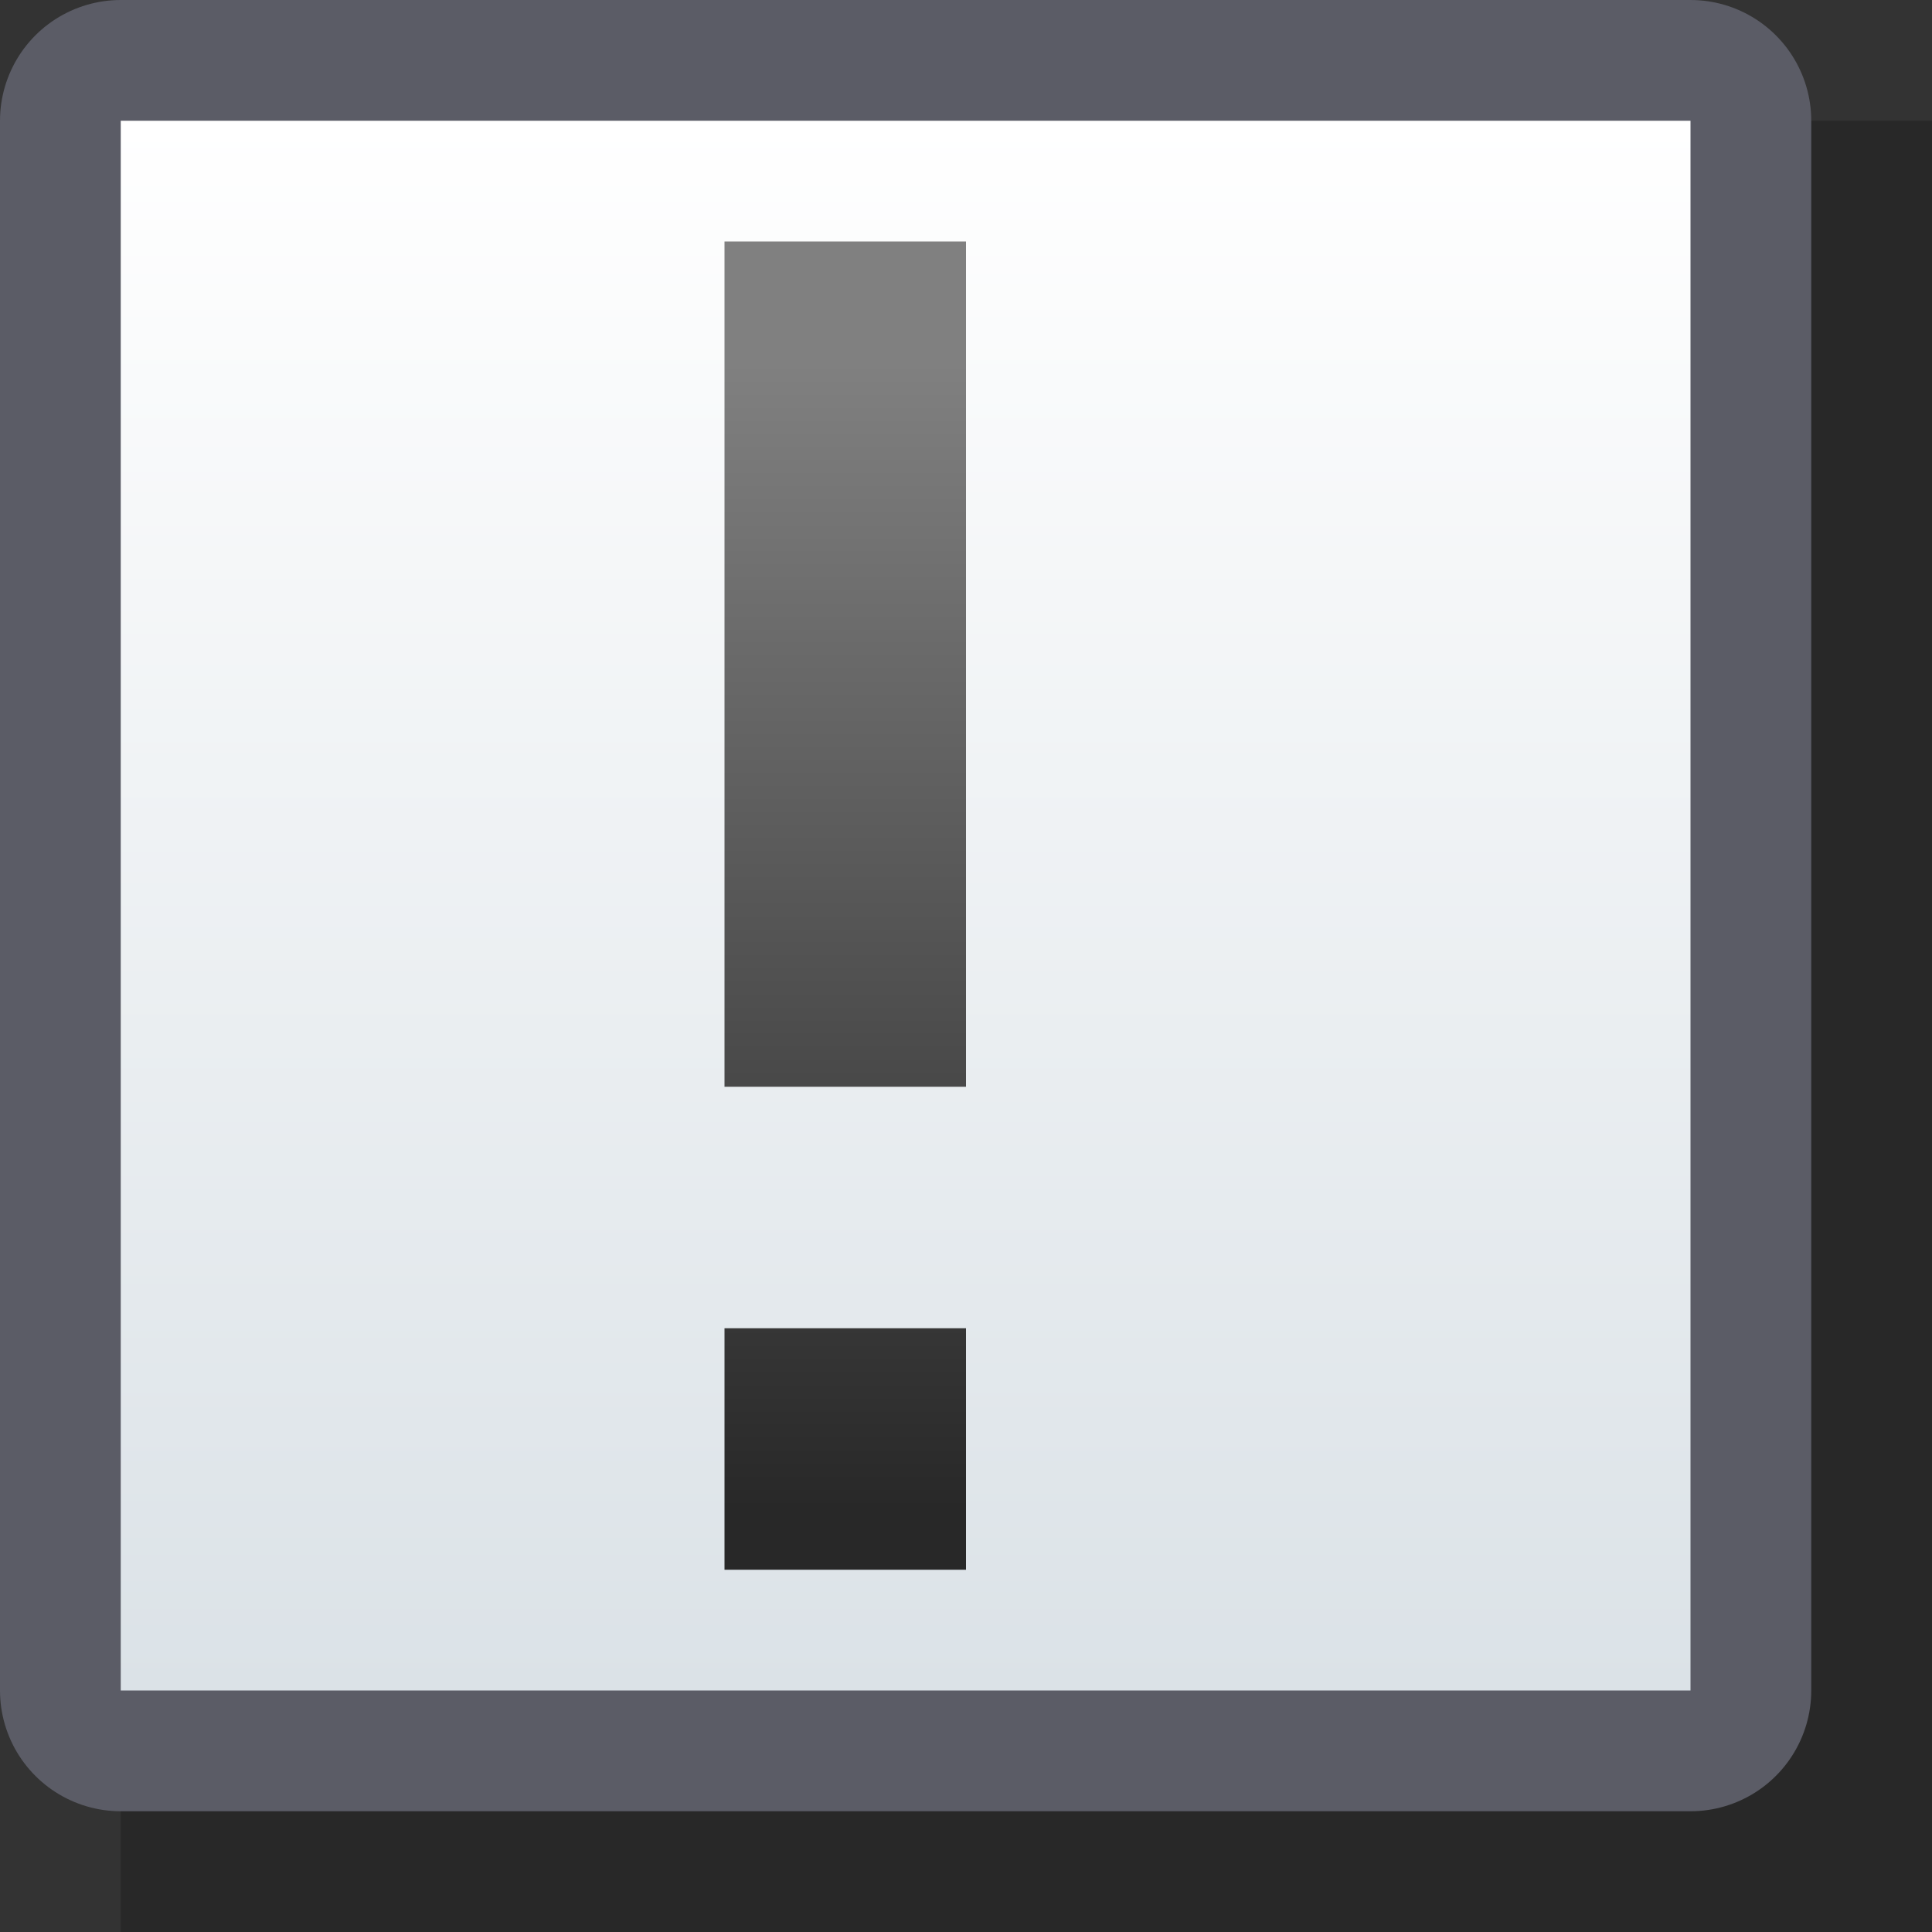 <?xml version="1.0" encoding="UTF-8" standalone="yes"?>
<svg version="1.1" width="64" height="64" color-interpolation="linearRGB"
     xmlns:svg="http://www.w3.org/2000/svg" xmlns="http://www.w3.org/2000/svg">
 <rect width="100%" height="100%" fill="#333333" stroke="none"/>
 <g>
  <path style="fill:none; stroke:#010101; stroke-opacity:0.224; stroke-width:8"
        d="M4 4V56H56V4H4z"
        transform="matrix(1,0,0,1,4,4)"
  />
  <path style="fill:none; stroke:#5b5c66; stroke-width:8; stroke-linejoin:round"
        d="M4 4V56H56V4H4z"
  />
  <linearGradient id="gradient0" gradientUnits="userSpaceOnUse" x1="128" y1="3.99" x2="128" y2="56">
   <stop offset="0" stop-color="#ffffff"/>
   <stop offset="1" stop-color="#dbe2e7"/>
  </linearGradient>
  <path style="fill:url(#gradient0)"
        d="M4 4V56H56V4H4z"
  />
  <linearGradient id="gradient1" gradientUnits="userSpaceOnUse" x1="130" y1="12" x2="130" y2="50">
   <stop offset="0" stop-color="#808080"/>
   <stop offset="1" stop-color="#282828"/>
  </linearGradient>
  <path style="fill:url(#gradient1)"
        d="M32 8H24V36H32V8z
           M32 44H24V52H32V44z"
  />
 </g>
</svg>
